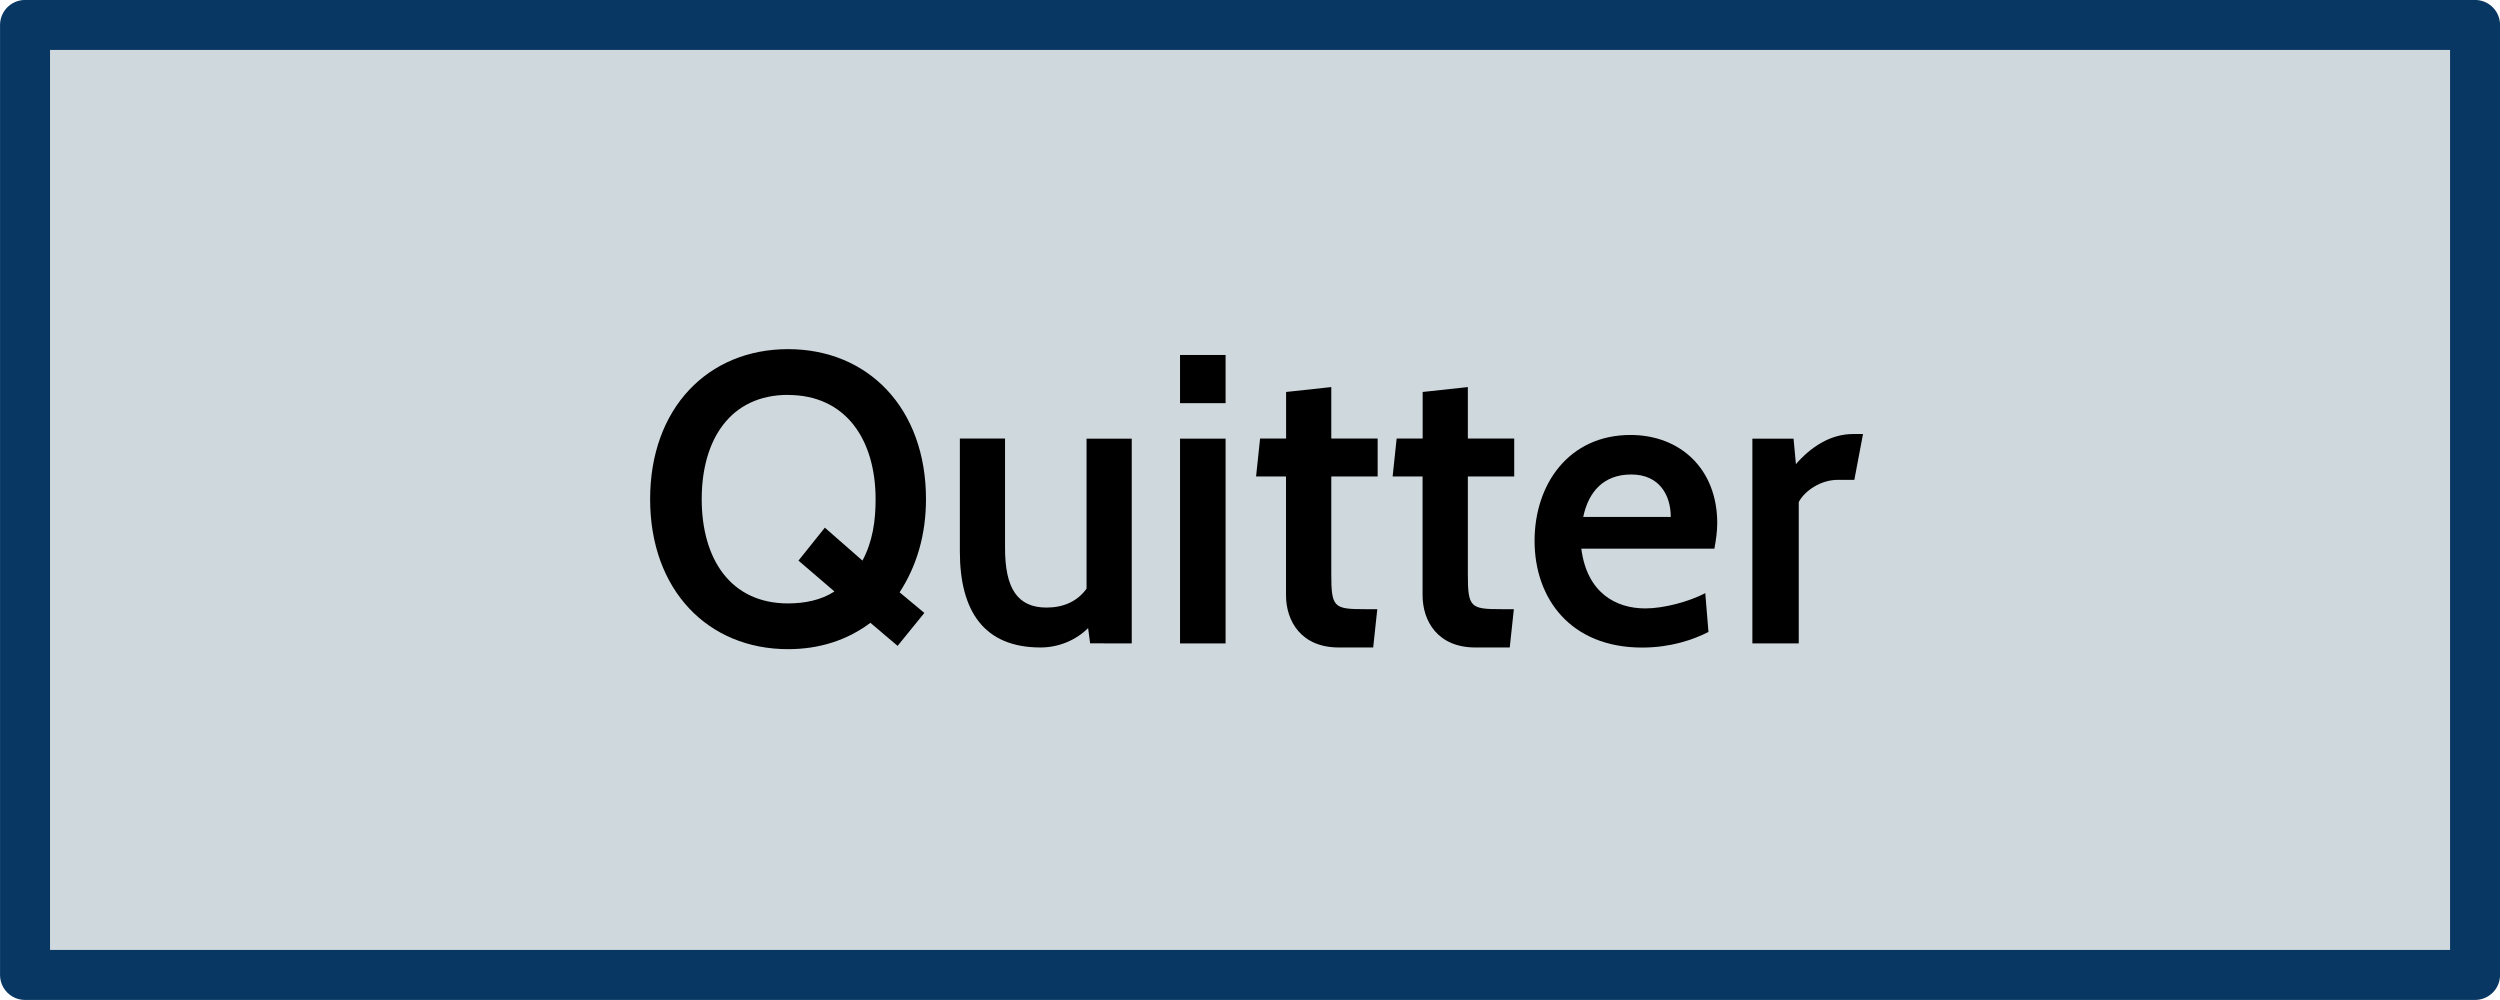 <?xml version="1.0" encoding="UTF-8" standalone="no"?>
<!-- Created with Inkscape (http://www.inkscape.org/) -->

<svg
   xmlns:dc="http://purl.org/dc/elements/1.1/"
   xmlns:cc="http://creativecommons.org/ns#"
   xmlns:rdf="http://www.w3.org/1999/02/22-rdf-syntax-ns#"
   xmlns:svg="http://www.w3.org/2000/svg"
   xmlns="http://www.w3.org/2000/svg"
   xmlns:sodipodi="http://sodipodi.sourceforge.net/DTD/sodipodi-0.dtd"
   xmlns:inkscape="http://www.inkscape.org/namespaces/inkscape"
   width="100"
   height="40"
   viewBox="0 0 26.458 10.583"
   version="1.1"
   id="svg947"
   inkscape:version="0.92.3 (2405546, 2018-03-11)"
   sodipodi:docname="Quitter.svg">
  <defs
     id="defs941" />
  <sodipodi:namedview
     id="base"
     pagecolor="#ffffff"
     bordercolor="#666666"
     borderopacity="1.0"
     inkscape:pageopacity="0.0"
     inkscape:pageshadow="2"
     inkscape:zoom="5.7582217"
     inkscape:cx="52.605866"
     inkscape:cy="-8.1307035"
     inkscape:document-units="px"
     inkscape:current-layer="text819-2"
     showgrid="false"
     units="px"
     fit-margin-top="0"
     fit-margin-left="0"
     fit-margin-right="0"
     fit-margin-bottom="0"
     inkscape:window-width="1920"
     inkscape:window-height="1009"
     inkscape:window-x="0"
     inkscape:window-y="42"
     inkscape:window-maximized="1" />
  <g
     inkscape:label="Calque 1"
     inkscape:groupmode="layer"
     id="layer1"
     transform="translate(-23.872,-108.675)">
    <g
       transform="translate(23.872,-164.513)"
       id="g1144">
      <path
         style="fill:#cfd8dc;fill-opacity:1;stroke:#073762;stroke-width:0.529;stroke-linecap:round;stroke-linejoin:round;stroke-miterlimit:4;stroke-dasharray:none;stroke-opacity:1"
         d="M 0.265,273.452 H 26.194 v 10.054 H 0.265 Z"
         id="rect10-1" />
      <g
         aria-label="Partie I"
         transform="matrix(0.968,0,0,0.994,-0.535,7.763)"
         style="font-style:normal;font-variant:normal;font-weight:600;font-stretch:normal;font-size:4.379px;line-height:1.25;font-family:Cabin;-inkscape-font-specification:'Cabin, Semi-Bold';font-variant-ligatures:normal;font-variant-caps:normal;font-variant-numeric:normal;font-feature-settings:normal;text-align:start;letter-spacing:0px;word-spacing:0px;writing-mode:lr-tb;text-anchor:start;fill:#000000;fill-opacity:1;stroke:none;stroke-width:0.273"
         id="text819-2">
        <g
           aria-label="Quitter"
           transform="scale(0.998,1.002)"
           style="font-style:normal;font-variant:normal;font-weight:600;font-stretch:normal;font-size:10.947px;line-height:1.25;font-family:Cabin;-inkscape-font-specification:'Cabin, Semi-Bold';font-variant-ligatures:normal;font-variant-caps:normal;font-variant-numeric:normal;font-feature-settings:normal;text-align:start;letter-spacing:0px;word-spacing:0px;writing-mode:lr-tb;text-anchor:start;fill:#000000;fill-opacity:1;stroke:none;stroke-width:0.075"
           id="text20">
          <path
             d="m 10.68,273.007 -0.271,-0.219 c 0.188,-0.28 0.289,-0.613 0.289,-0.99 0,-0.968 -0.635,-1.594 -1.511,-1.594 -0.876,0 -1.511,0.626 -1.511,1.594 0,0.968 0.635,1.594 1.511,1.594 0.337,0 0.644,-0.092 0.902,-0.28 l 0.298,0.245 z m -1.493,-2.316 c 0.631,0 0.959,0.473 0.959,1.108 0,0.228 -0.031,0.447 -0.144,0.652 l -0.412,-0.35 -0.289,0.35 0.394,0.328 c -0.144,0.092 -0.328,0.127 -0.508,0.127 -0.631,0 -0.946,-0.473 -0.946,-1.108 0,-0.635 0.315,-1.108 0.946,-1.108 z"
             style="font-size:4.379px;stroke-width:0.075"
             id="path22" />
          <path
             d="M 12.952,273.331 V 271.155 H 12.457 v 1.594 c -0.101,0.136 -0.254,0.201 -0.438,0.201 -0.32,0 -0.455,-0.206 -0.455,-0.631 v -1.165 h -0.495 v 1.2 c 0,0.626 0.258,1.02 0.884,1.02 0.206,0 0.394,-0.083 0.521,-0.206 l 0.022,0.162 z"
             style="font-size:4.379px;stroke-width:0.075"
             id="path24" />
          <path
             d="m 13.98,270.778 v -0.512 h -0.499 v 0.512 z m 0,2.553 v -2.176 h -0.499 v 2.176 z"
             style="font-size:4.379px;stroke-width:0.075"
             id="path26" />
          <path
             d="m 15.642,272.967 h -0.136 c -0.342,0 -0.368,-0.018 -0.368,-0.377 v -1.033 h 0.508 v -0.403 h -0.508 v -0.547 l -0.495,0.052 v 0.495 h -0.285 l -0.044,0.403 h 0.328 v 1.261 c 0,0.276 0.166,0.556 0.578,0.556 h 0.377 z"
             style="font-size:4.379px;stroke-width:0.075"
             id="path28" />
          <path
             d="m 17.138,272.967 h -0.136 c -0.342,0 -0.368,-0.018 -0.368,-0.377 v -1.033 h 0.508 v -0.403 h -0.508 v -0.547 l -0.495,0.052 v 0.495 h -0.285 l -0.044,0.403 h 0.328 v 1.261 c 0,0.276 0.166,0.556 0.578,0.556 h 0.377 z"
             style="font-size:4.379px;stroke-width:0.075"
             id="path30" />
          <path
             d="m 19.335,272.324 c 0.018,-0.096 0.031,-0.184 0.031,-0.271 0,-0.578 -0.407,-0.937 -0.95,-0.937 -0.674,0 -1.051,0.521 -1.051,1.125 0,0.613 0.394,1.134 1.178,1.134 0.311,0 0.56,-0.083 0.727,-0.166 l -0.035,-0.412 c -0.184,0.092 -0.455,0.162 -0.657,0.162 -0.324,0 -0.639,-0.166 -0.701,-0.635 z m -0.911,-0.788 c 0.311,0 0.433,0.223 0.433,0.451 h -0.959 c 0.057,-0.267 0.223,-0.451 0.525,-0.451 z"
             style="font-size:4.379px;stroke-width:0.075"
             id="path32" />
          <path
             d="m 20.963,271.106 h -0.109 c -0.254,0 -0.469,0.144 -0.626,0.32 l -0.026,-0.271 h -0.451 v 2.176 h 0.508 v -1.502 c 0.066,-0.123 0.245,-0.236 0.425,-0.236 h 0.184 z"
             style="font-size:4.379px;stroke-width:0.075"
             id="path34" />
        </g>
      </g>
    </g>
  </g>
</svg>
